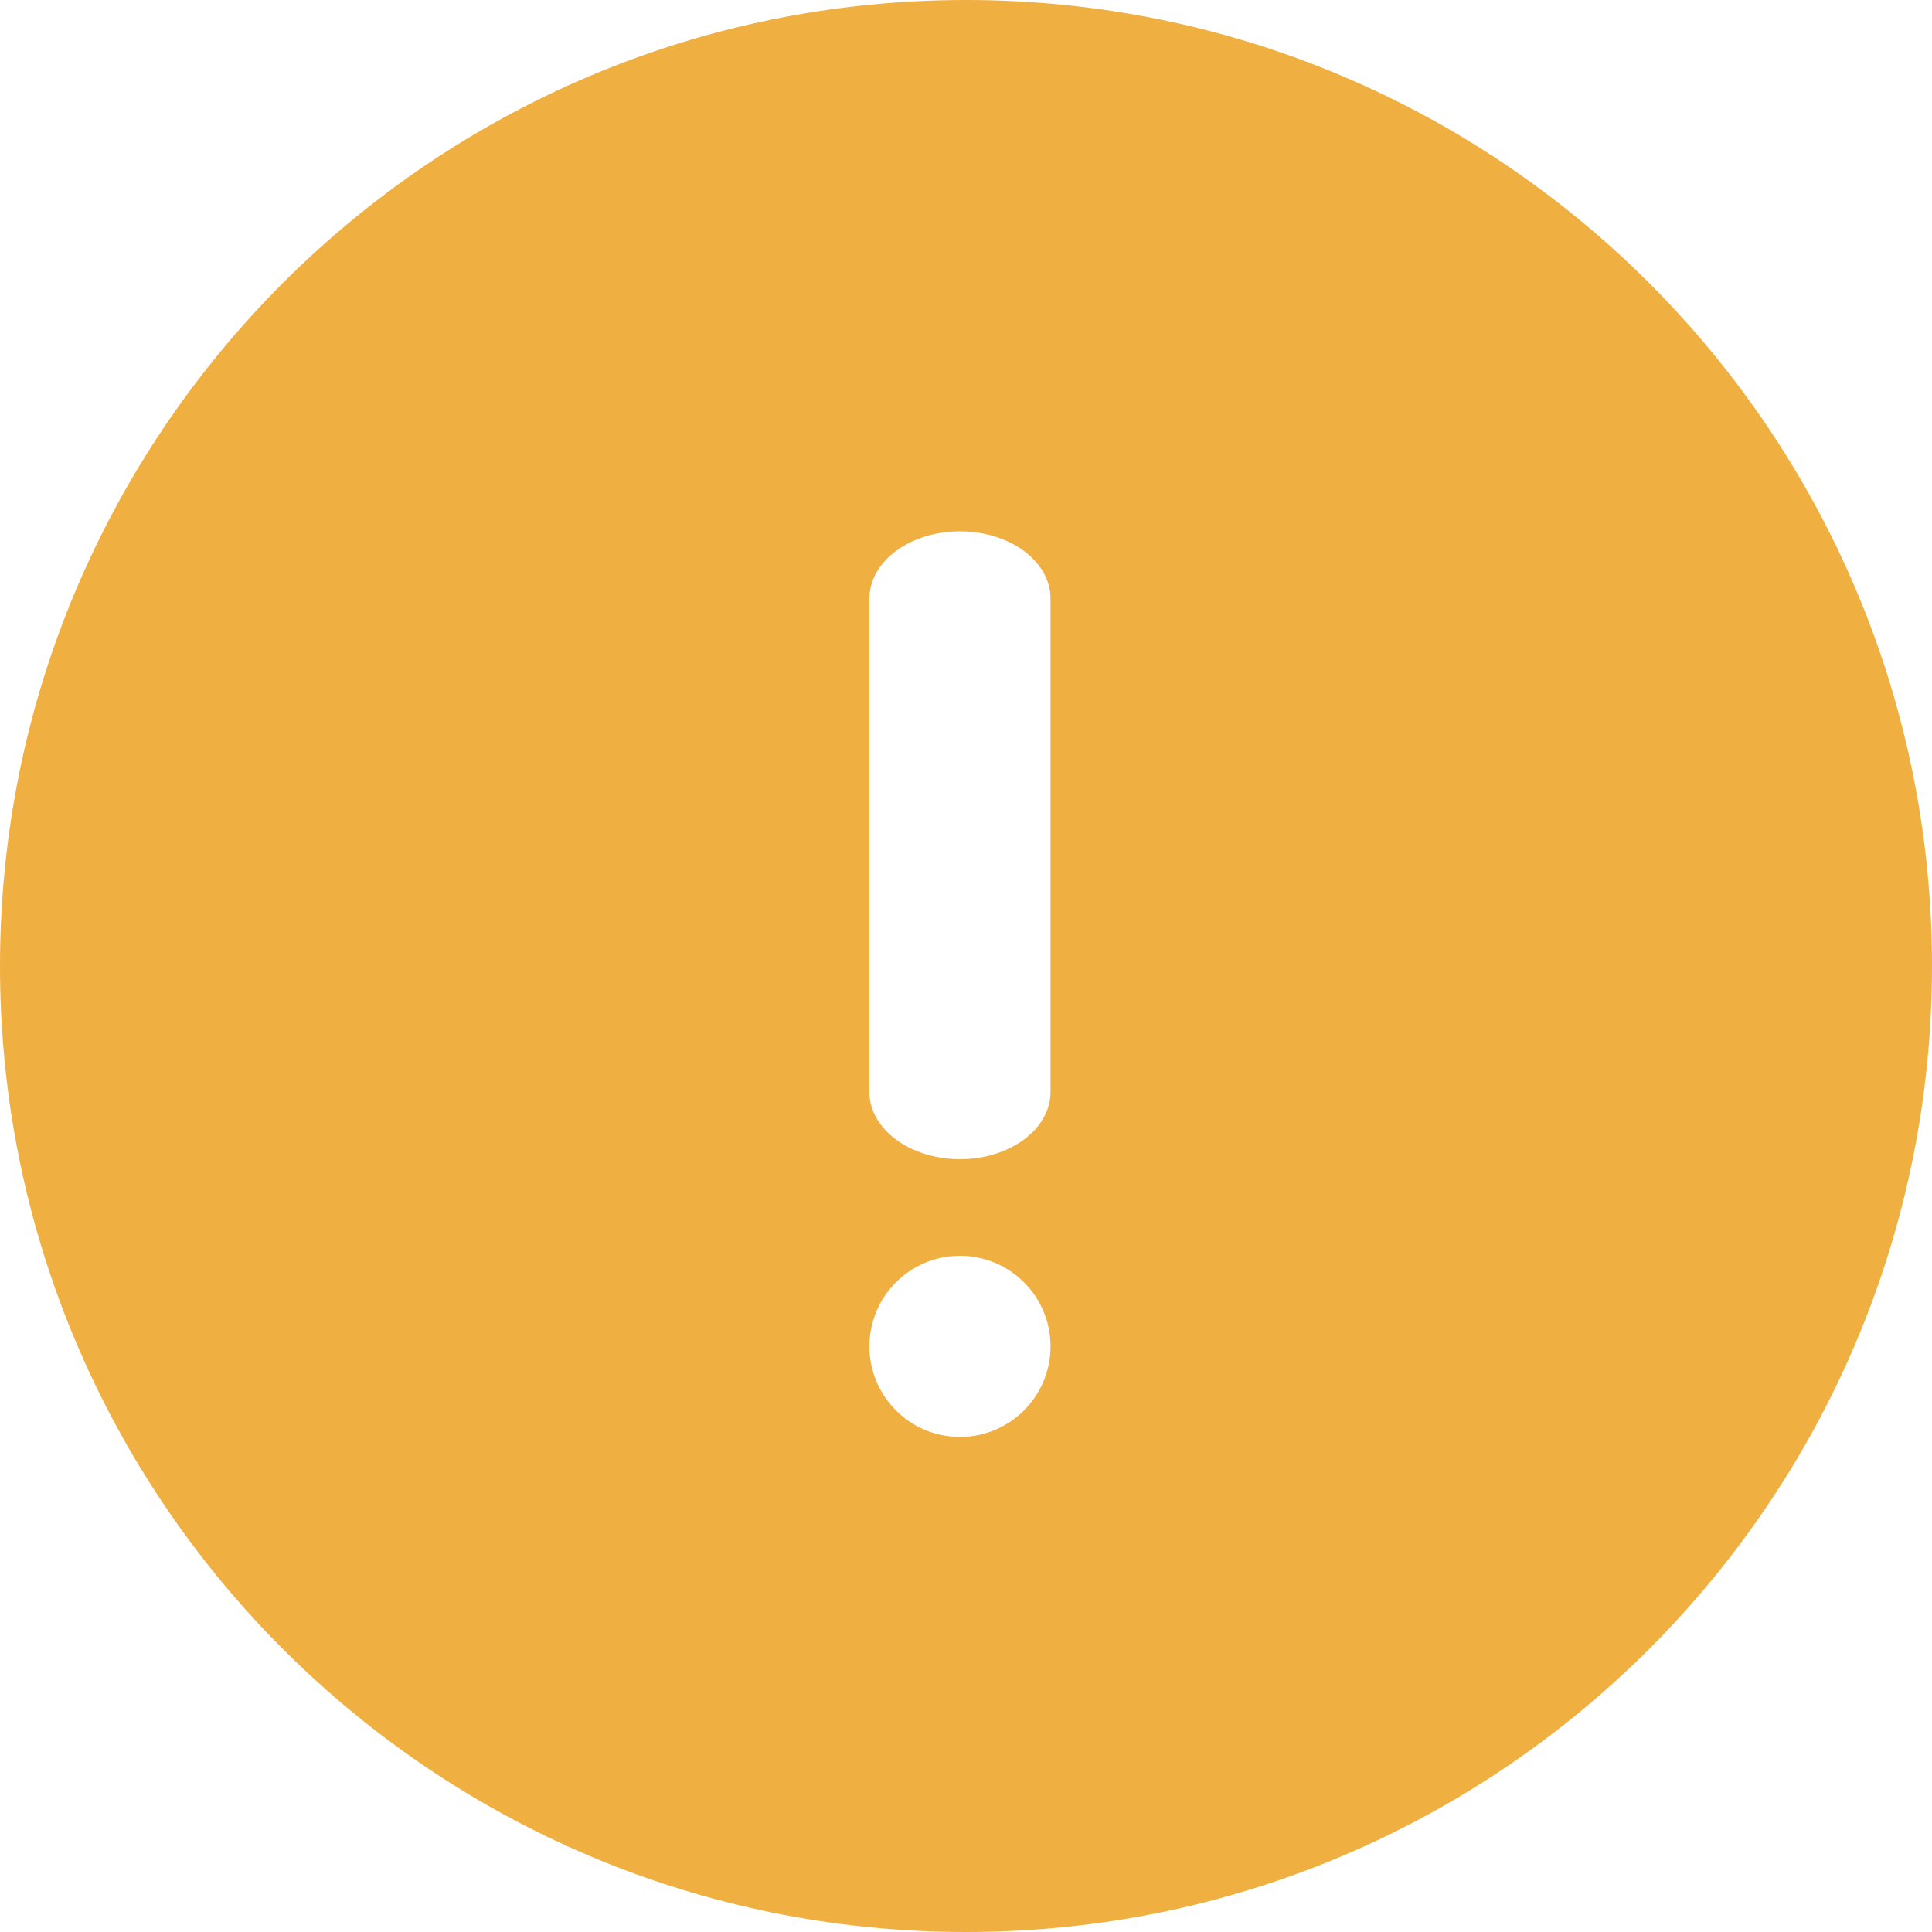 <?xml version="1.0" encoding="UTF-8"?>
<svg width="40px" height="40px" viewBox="0 0 40 40" version="1.1" xmlns="http://www.w3.org/2000/svg" xmlns:xlink="http://www.w3.org/1999/xlink">
    <title>Notification-icon-warning</title>
    <g id="Page-1" stroke="none" stroke-width="1" fill="none" fill-rule="evenodd">
        <g id="Artboard-Copy" transform="translate(-1394, -206)" fill="#F0AF41" fill-rule="nonzero">
            <g id="感叹号" transform="translate(1394, 206)">
                <path d="M20,40 C8.954,40 0,31.046 0,20 C0,8.954 8.954,0 20,0 C31.046,0 40,8.954 40,20 C40,31.046 31.046,40 20,40 Z M21.75,12.393 C21.75,11.624 20.911,11 19.875,11 C18.839,11 18,11.624 18,12.393 L18,22.607 C18,23.376 18.839,24 19.875,24 C20.911,24 21.75,23.376 21.75,22.607 L21.75,12.393 Z M19.875,26 C18.839,26 18,26.839 18,27.875 C18,28.911 18.839,29.75 19.875,29.75 C20.911,29.75 21.75,28.911 21.75,27.875 C21.75,26.839 20.911,26 19.875,26 Z" id="Shape"></path>
            </g>
        </g>
    </g>
</svg>
